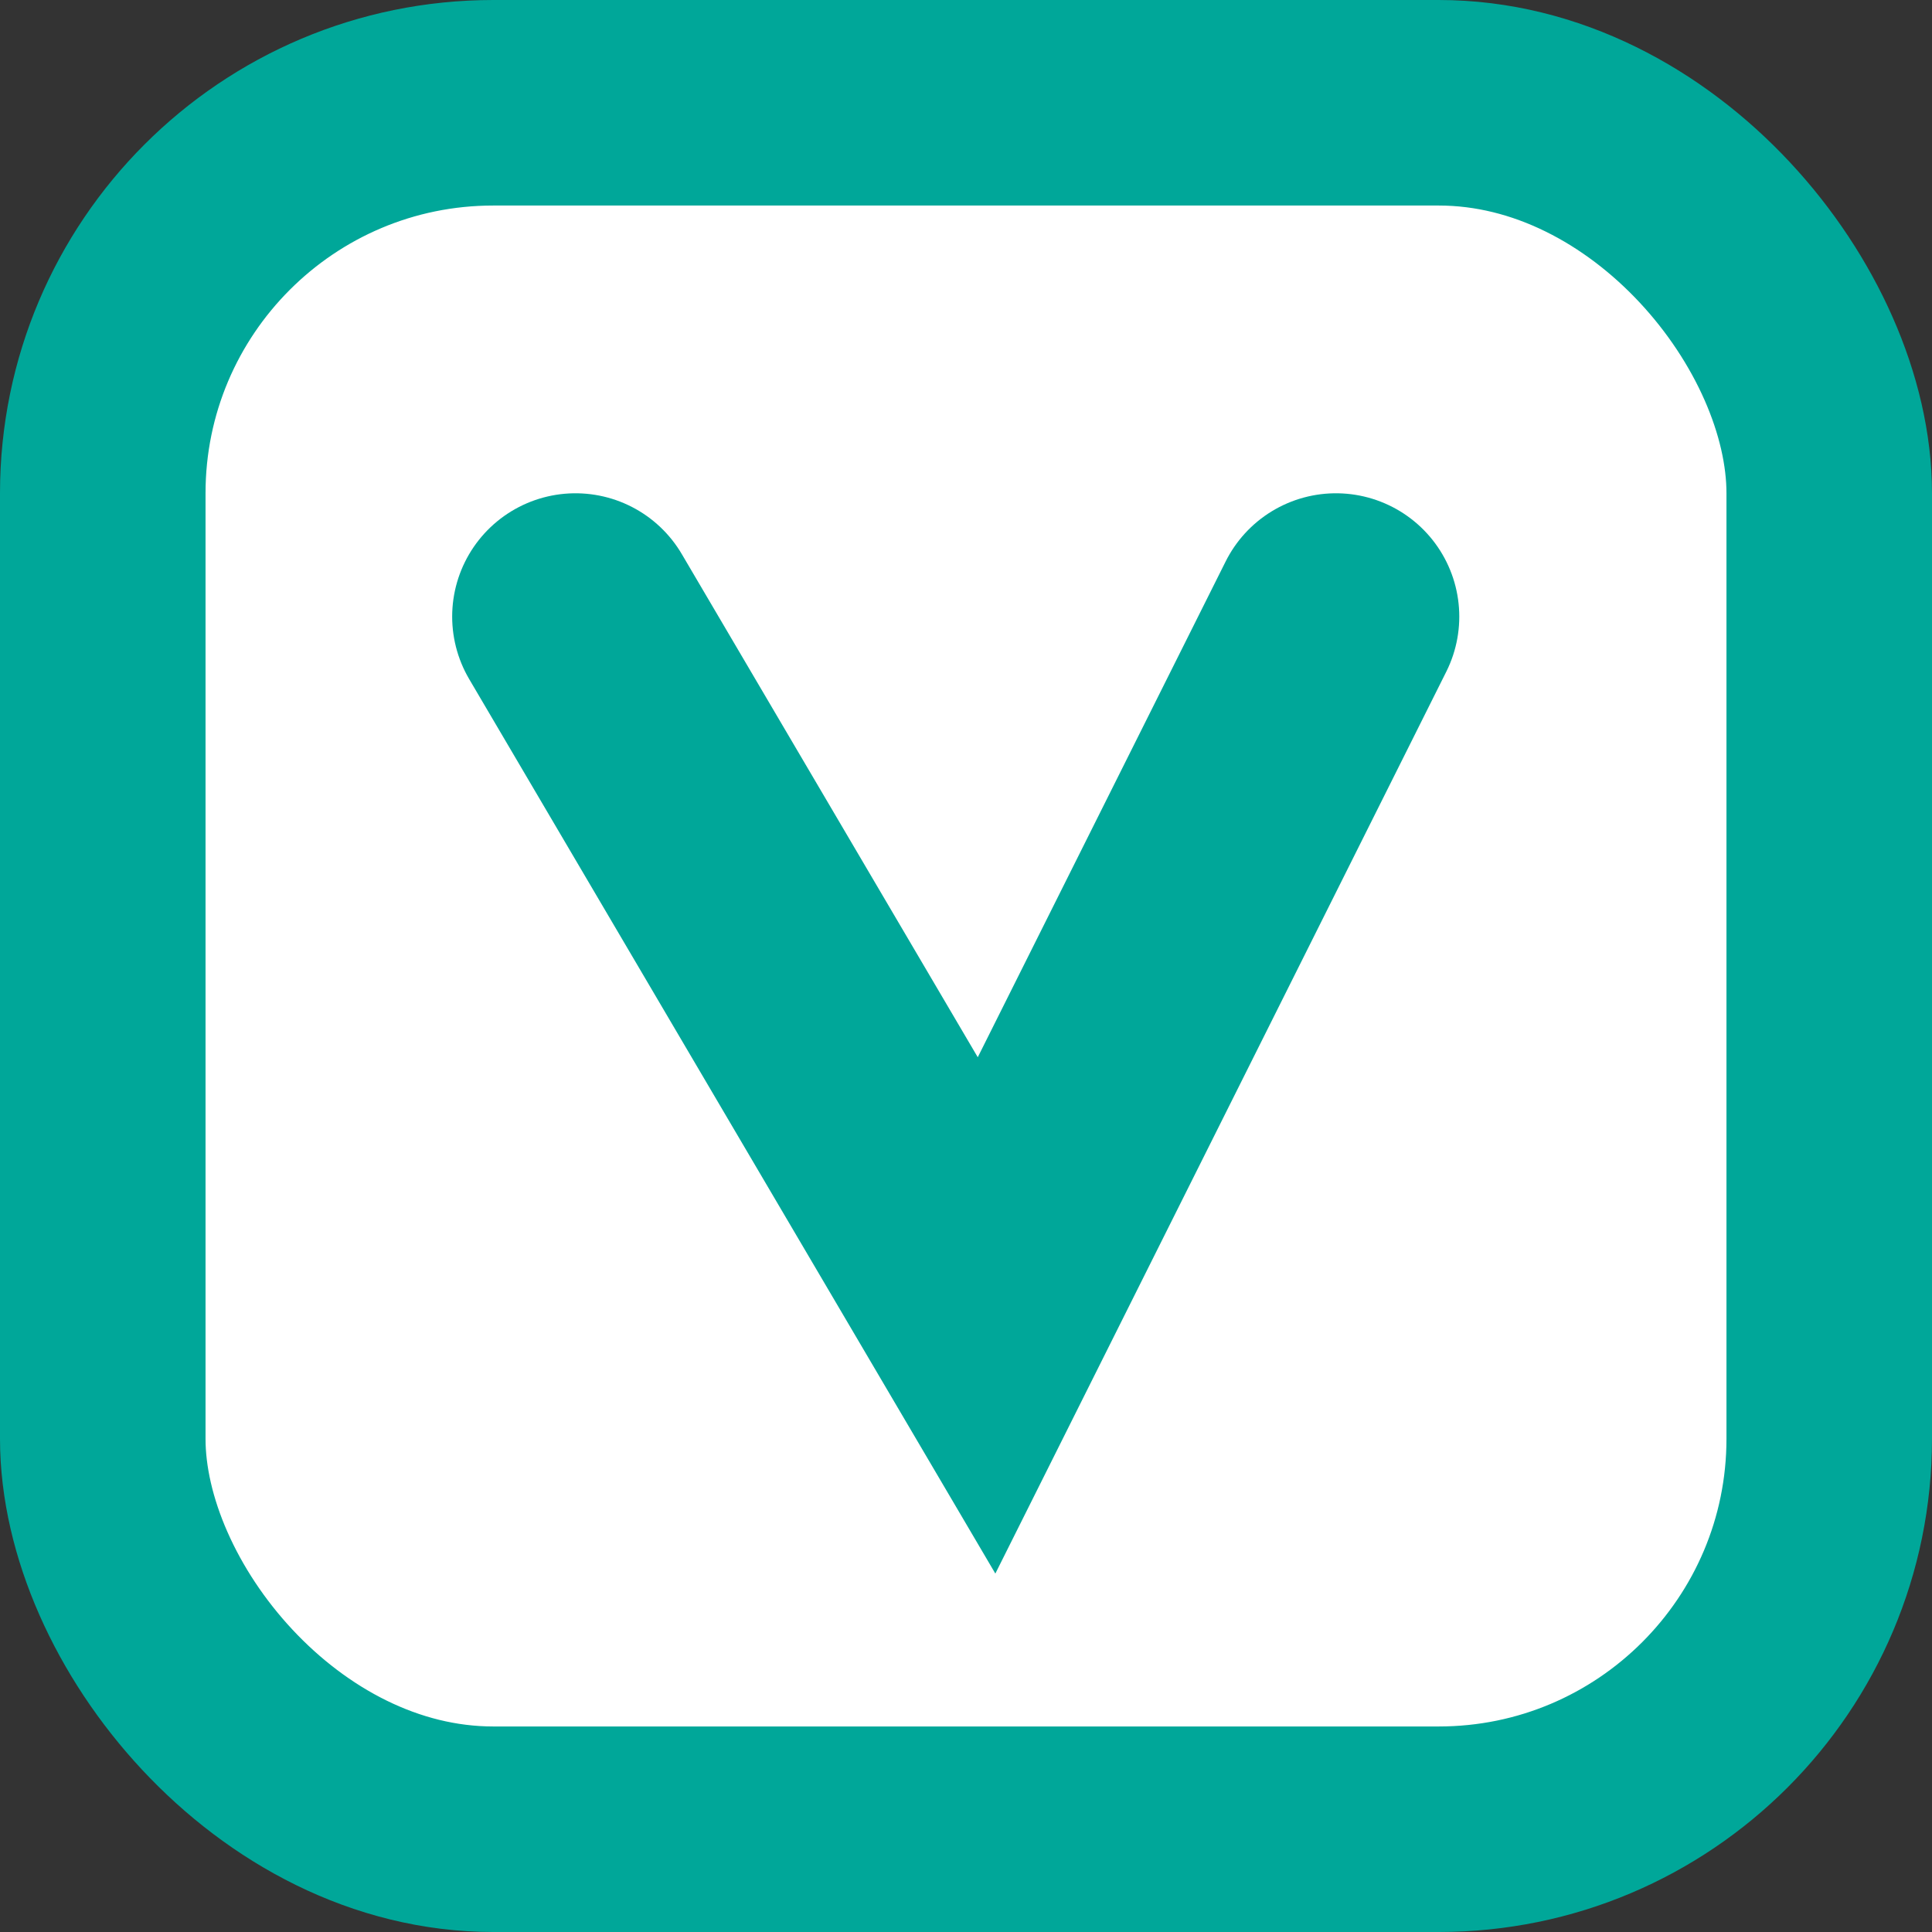 <svg width="47" height="47" viewBox="0 0 47 47" fill="none" xmlns="http://www.w3.org/2000/svg">
<rect x="0" y="0" width="47" height="47" fill="#333333" stroke="none"/>
<g id="Group 516506">
<rect id="Rectangle 2264" x="2.5" y="2.5" width="42" height="42" rx="9.5" fill="white" stroke="#00A799" stroke-width="5"/>
<path id="Vector 10" d="M14 15L24 32L32.5 15" stroke="#00A799" stroke-width="6" stroke-linecap="round"/>
</g>
</svg>
